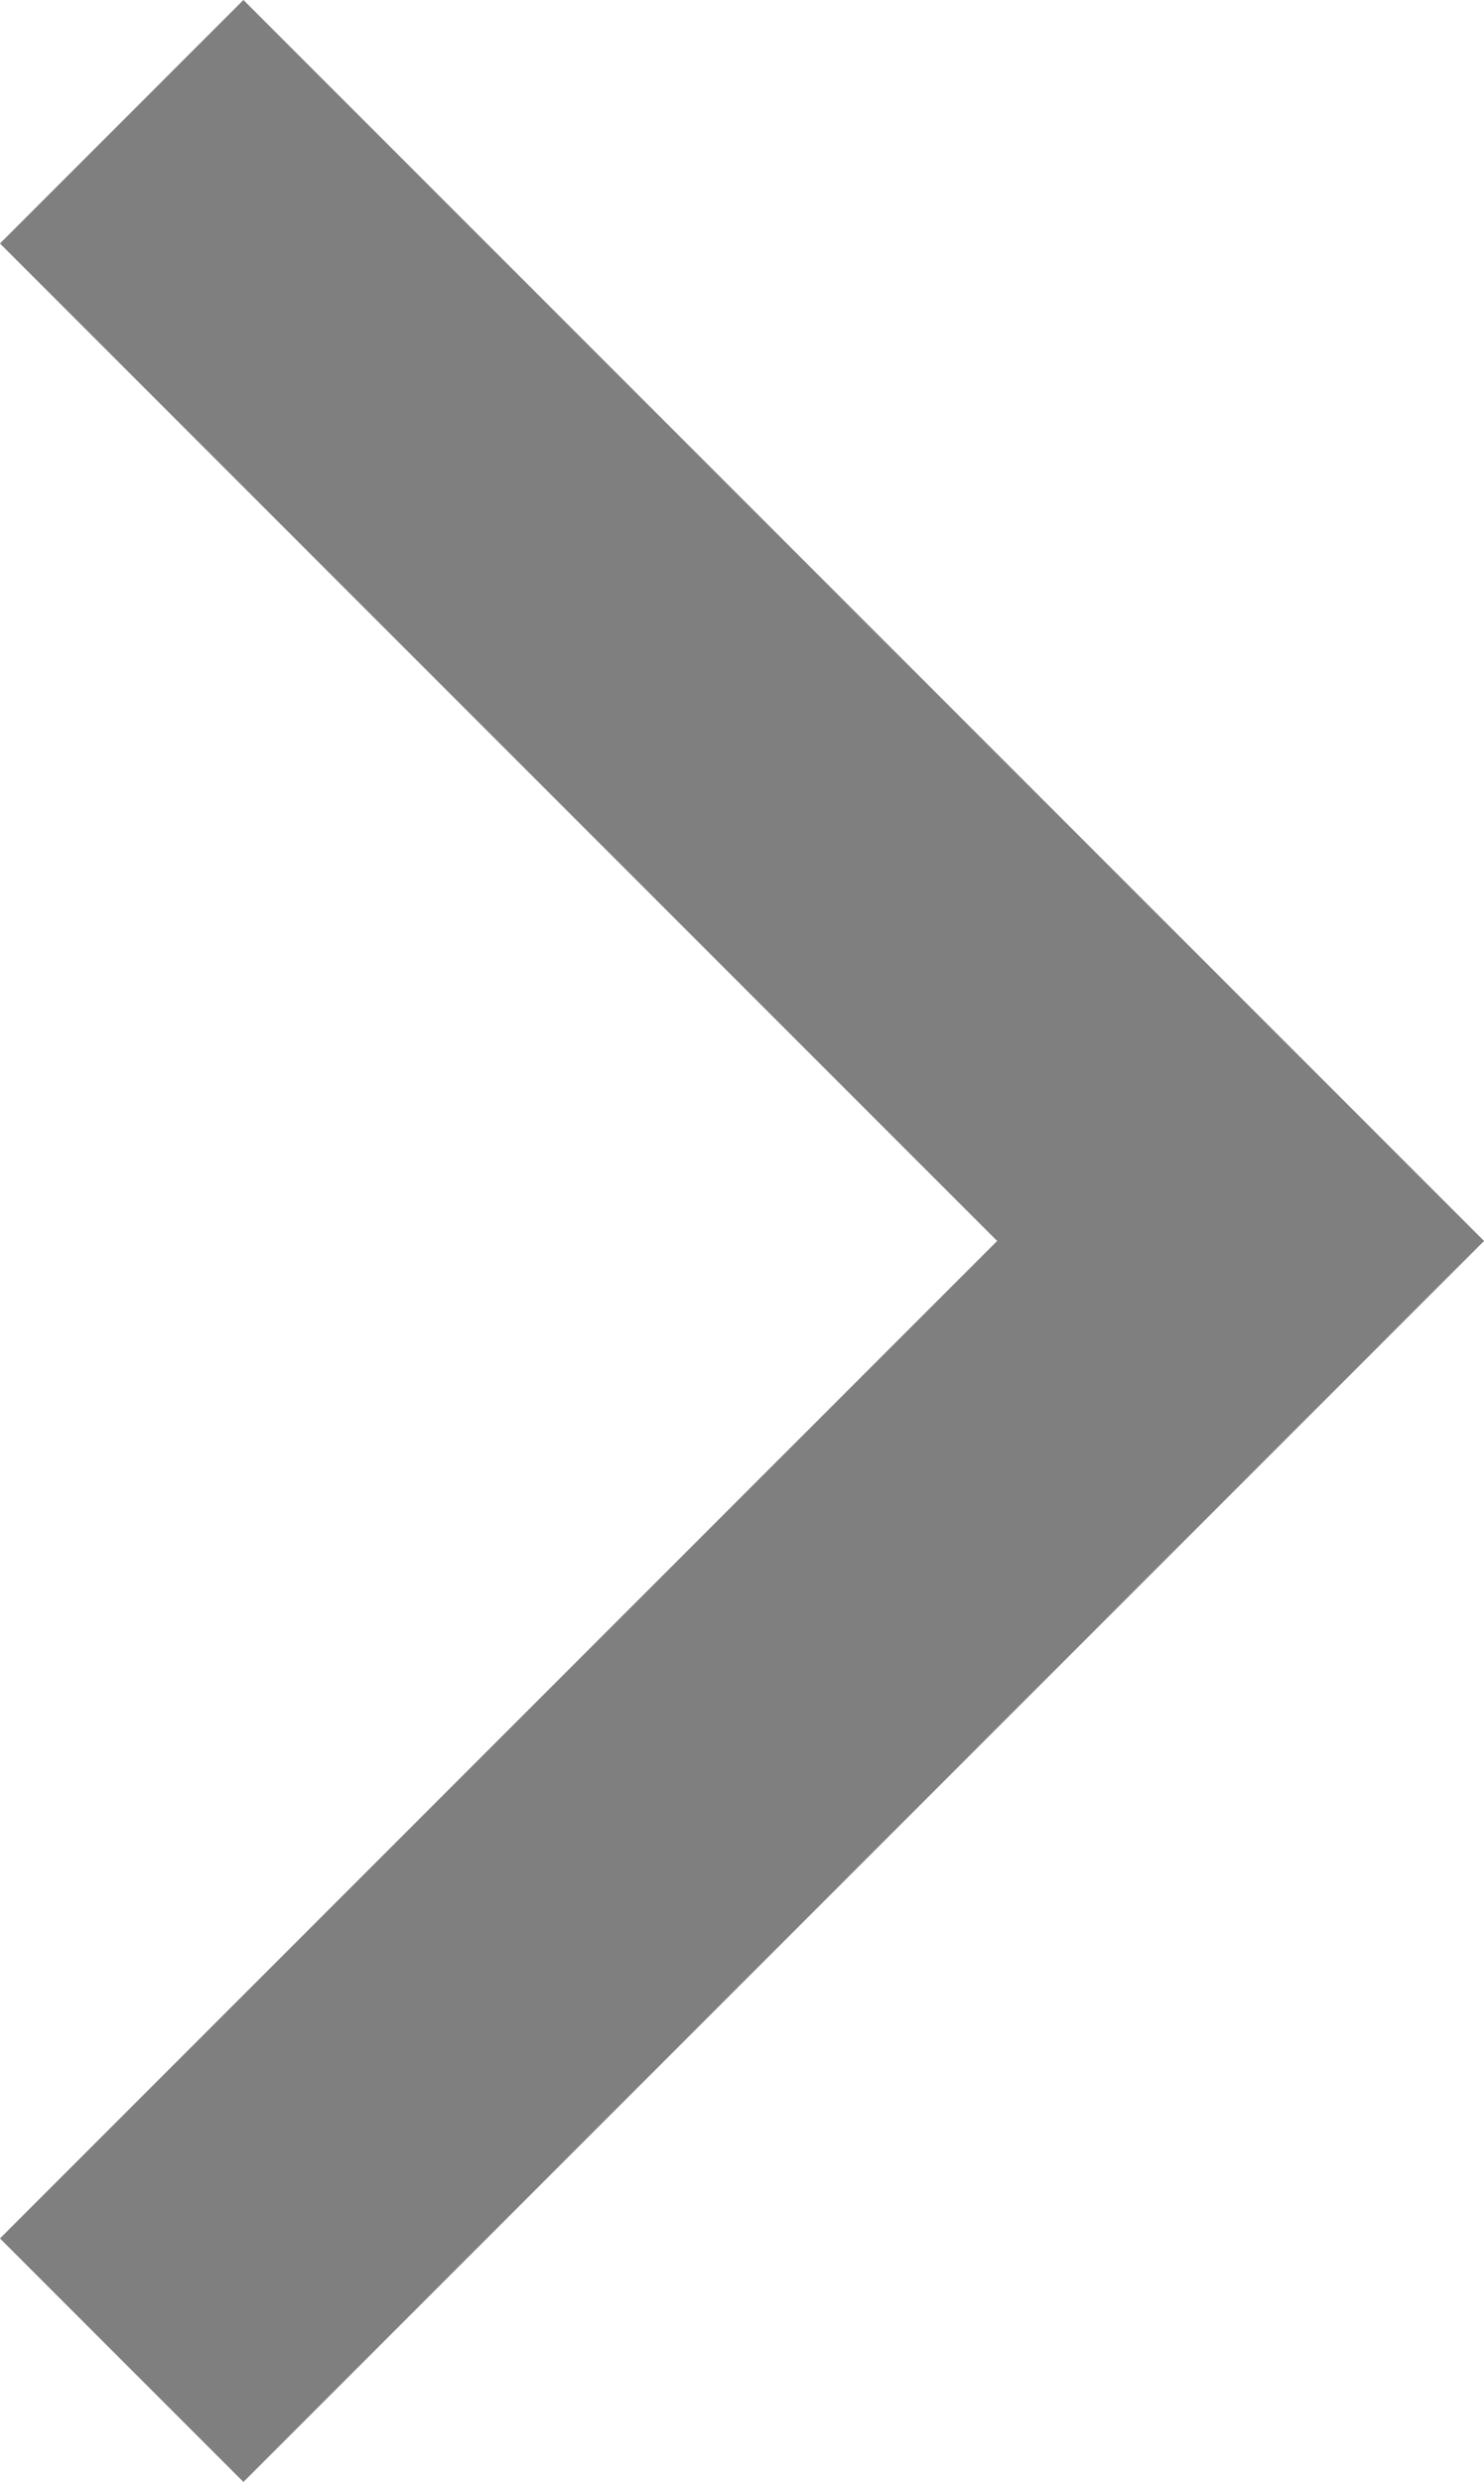 <svg xmlns="http://www.w3.org/2000/svg" width="8.621" height="14.414" viewBox="0 0 8.621 14.414">
  <path id="패스_8571" data-name="패스 8571" d="M0,6.5,6.5,0,13,6.5" transform="translate(7.207 0.707) rotate(90)" fill="none" stroke="#7f7f7f" stroke-width="2"/>
</svg>

